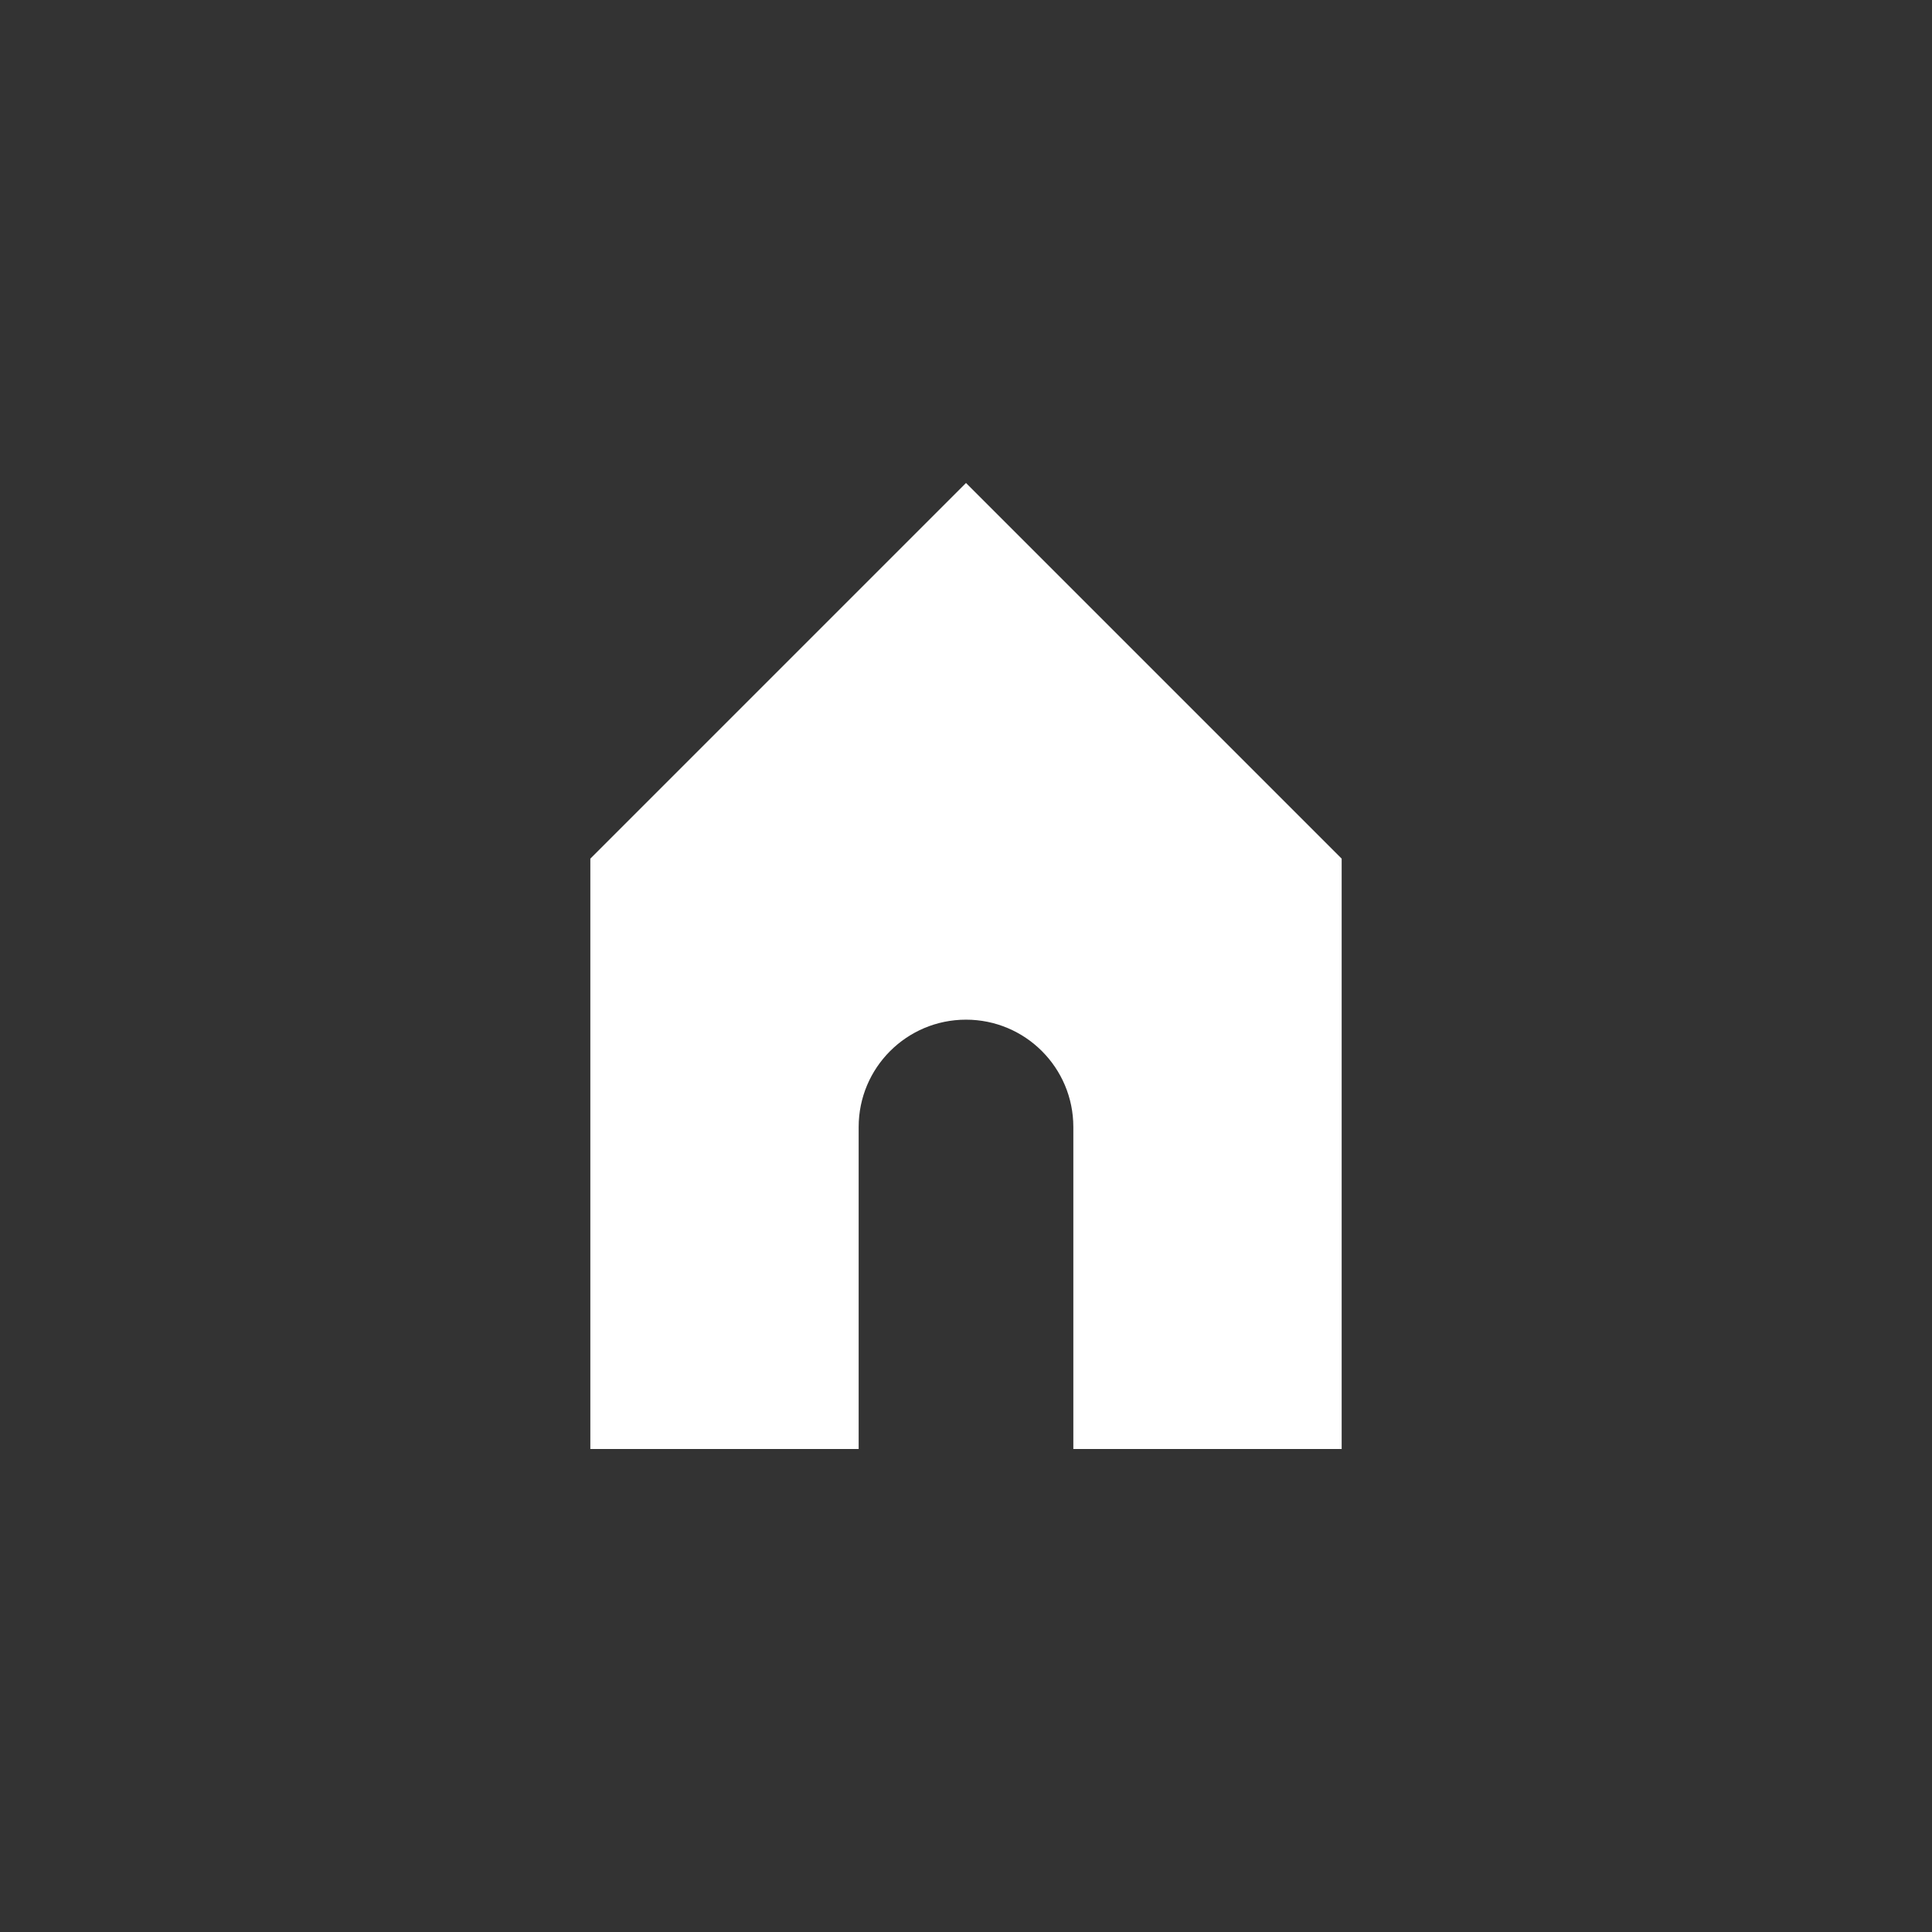 <svg width="36" height="36" viewBox="0 0 36 36" fill="none" xmlns="http://www.w3.org/2000/svg">
    <rect x="0" y="0" width="36" height="36" fill="#333333" stroke="none"/>
    <path fill-rule="evenodd" clip-rule="evenodd"
        d="M18 9L11 16V27H16V21C16 19.895 16.895 19 18 19C19.105 19 20 19.895 20 21V27H25V16L18 9Z"
        fill="white" />
</svg>
